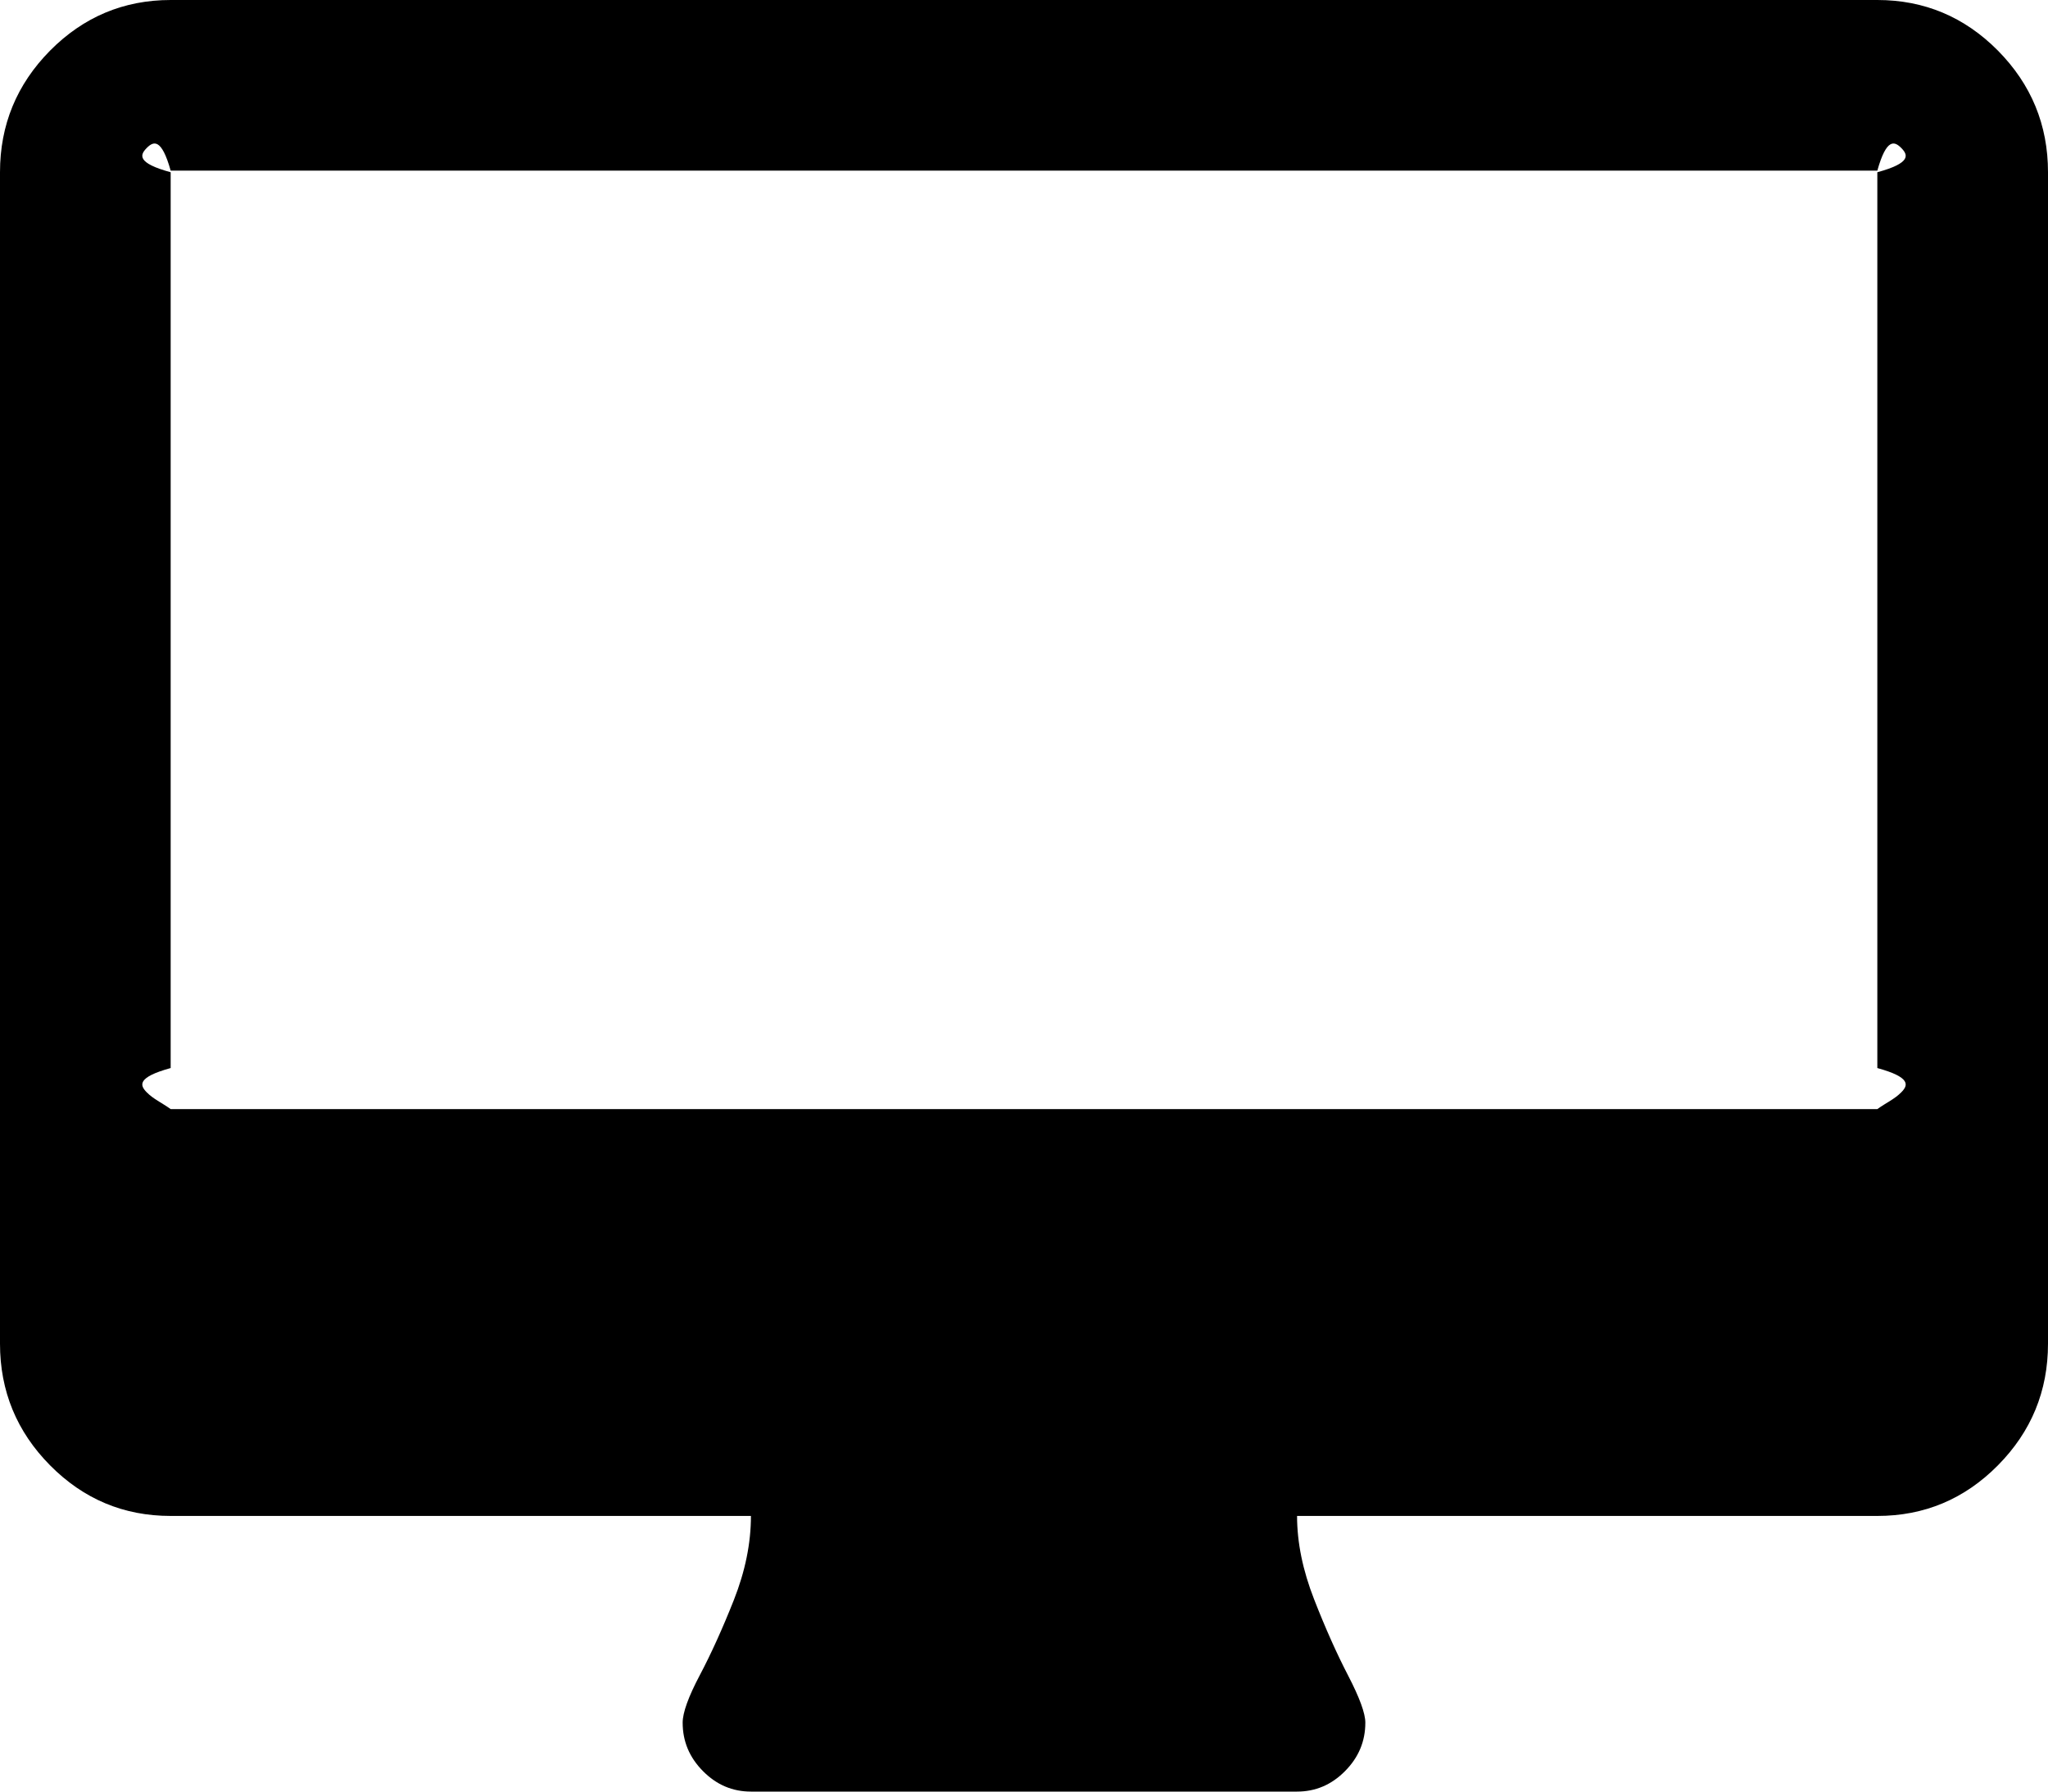 ﻿<?xml version="1.0" encoding="utf-8"?>
<svg version="1.1" xmlns:xlink="http://www.w3.org/1999/xlink" width="24px" height="21px" xmlns="http://www.w3.org/2000/svg">
  <g transform="matrix(1 0 0 1 -22 -92 )">
    <path d="M 22.281 12.803  C 22.36 12.723  22.4 12.629  22 12.519  L 22 2.019  C 22.4 1.91  22.36 1.815  22.281 1.735  C 22.202 1.655  22.108 1.615  22 2  L 2 2  C 1.892 1.615  1.798 1.655  1.719 1.735  C 1.64 1.815  1.6 1.91  2 2.019  L 2 12.519  C 1.6 12.629  1.64 12.723  1.719 12.803  C 1.798 12.883  1.892 12.923  2 13  L 22 13  C 22.108 12.923  22.202 12.883  22.281 12.803  Z M 23.413 0.593  C 23.804 0.989  24 1.464  24 2.019  L 24 15.75  C 24 16.305  23.804 16.781  23.413 17.176  C 23.021 17.572  22.55 17.769  22 17.769  L 15.2 17.769  C 15.2 18.081  15.267 18.407  15.4 18.747  C 15.533 19.088  15.667 19.387  15.8 19.643  C 15.933 19.9  16 20.083  16 20.192  C 16 20.411  15.921 20.6  15.762 20.76  C 15.604 20.92  15.417 21  15.2 21  L 8.8 21  C 8.583 21  8.396 20.92  8.238 20.76  C 8.079 20.6  8 20.411  8 20.192  C 8 20.075  8.067 19.889  8.2 19.637  C 8.333 19.385  8.467 19.09  8.6 18.754  C 8.733 18.417  8.8 18.089  8.8 17.769  L 2 17.769  C 1.45 17.769  0.979 17.572  0.587 17.176  C 0.196 16.781  0 16.305  0 15.75  L 0 2.019  C 0 1.464  0.196 0.989  0.587 0.593  C 0.979 0.198  1.45 0  2 0  L 22 0  C 22.55 0  23.021 0.198  23.413 0.593  Z " fill-rule="nonzero" fill="#000000" stroke="none" transform="matrix(1 0 0 1 22 92 )" />
  </g>
</svg>